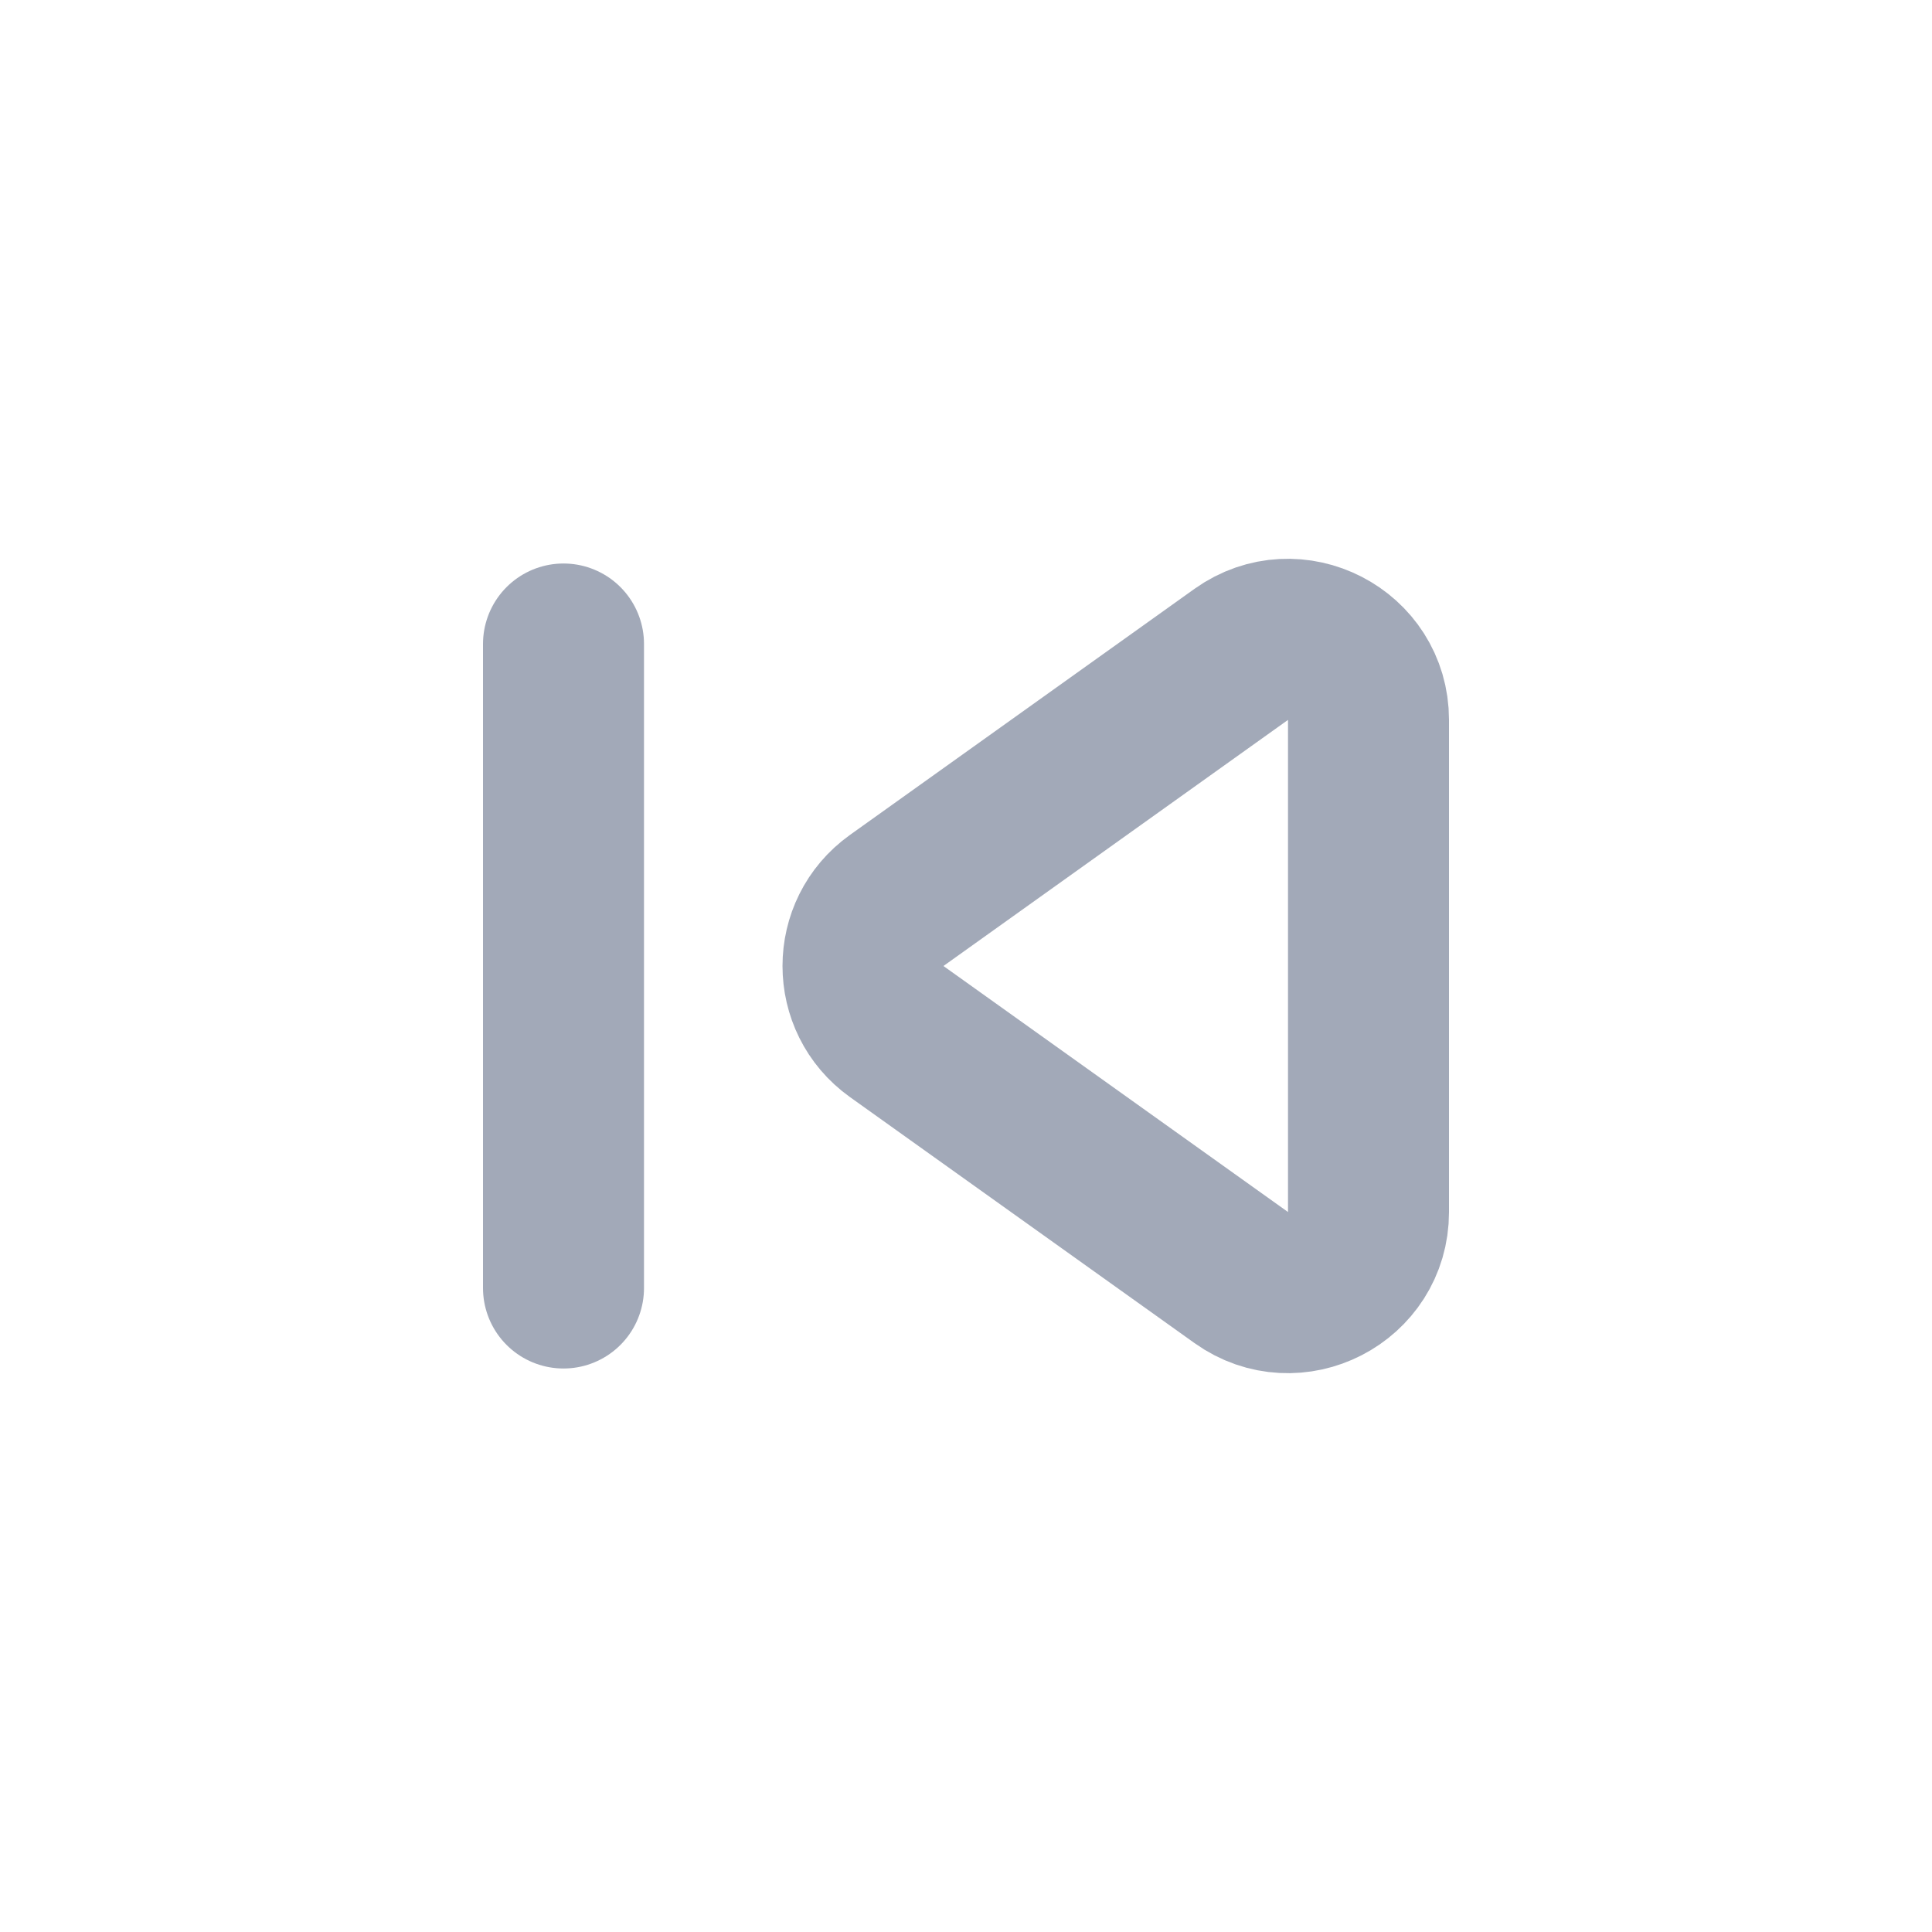 <?xml version="1.0" encoding="utf-8"?><!-- Uploaded to: SVG Repo, www.svgrepo.com, Generator: SVG Repo Mixer Tools -->
<svg width="800px" height="800px" viewBox="0 0 24 24" fill="none" xmlns="http://www.w3.org/2000/svg">
<path d="M15.419 8.129L11.139 11.186C10.581 11.585 10.581 12.415 11.139 12.814L15.419 15.87C16.081 16.343 17 15.87 17 15.057V8.943C17 8.13 16.081 7.657 15.419 8.129Z" stroke="#A2A9B8
" stroke-width="2" stroke-linecap="round" stroke-linejoin="round"/>
<path d="M7 8V16" stroke="#A2A9B8
" stroke-width="2" stroke-linecap="round" stroke-linejoin="round"/>
</svg>